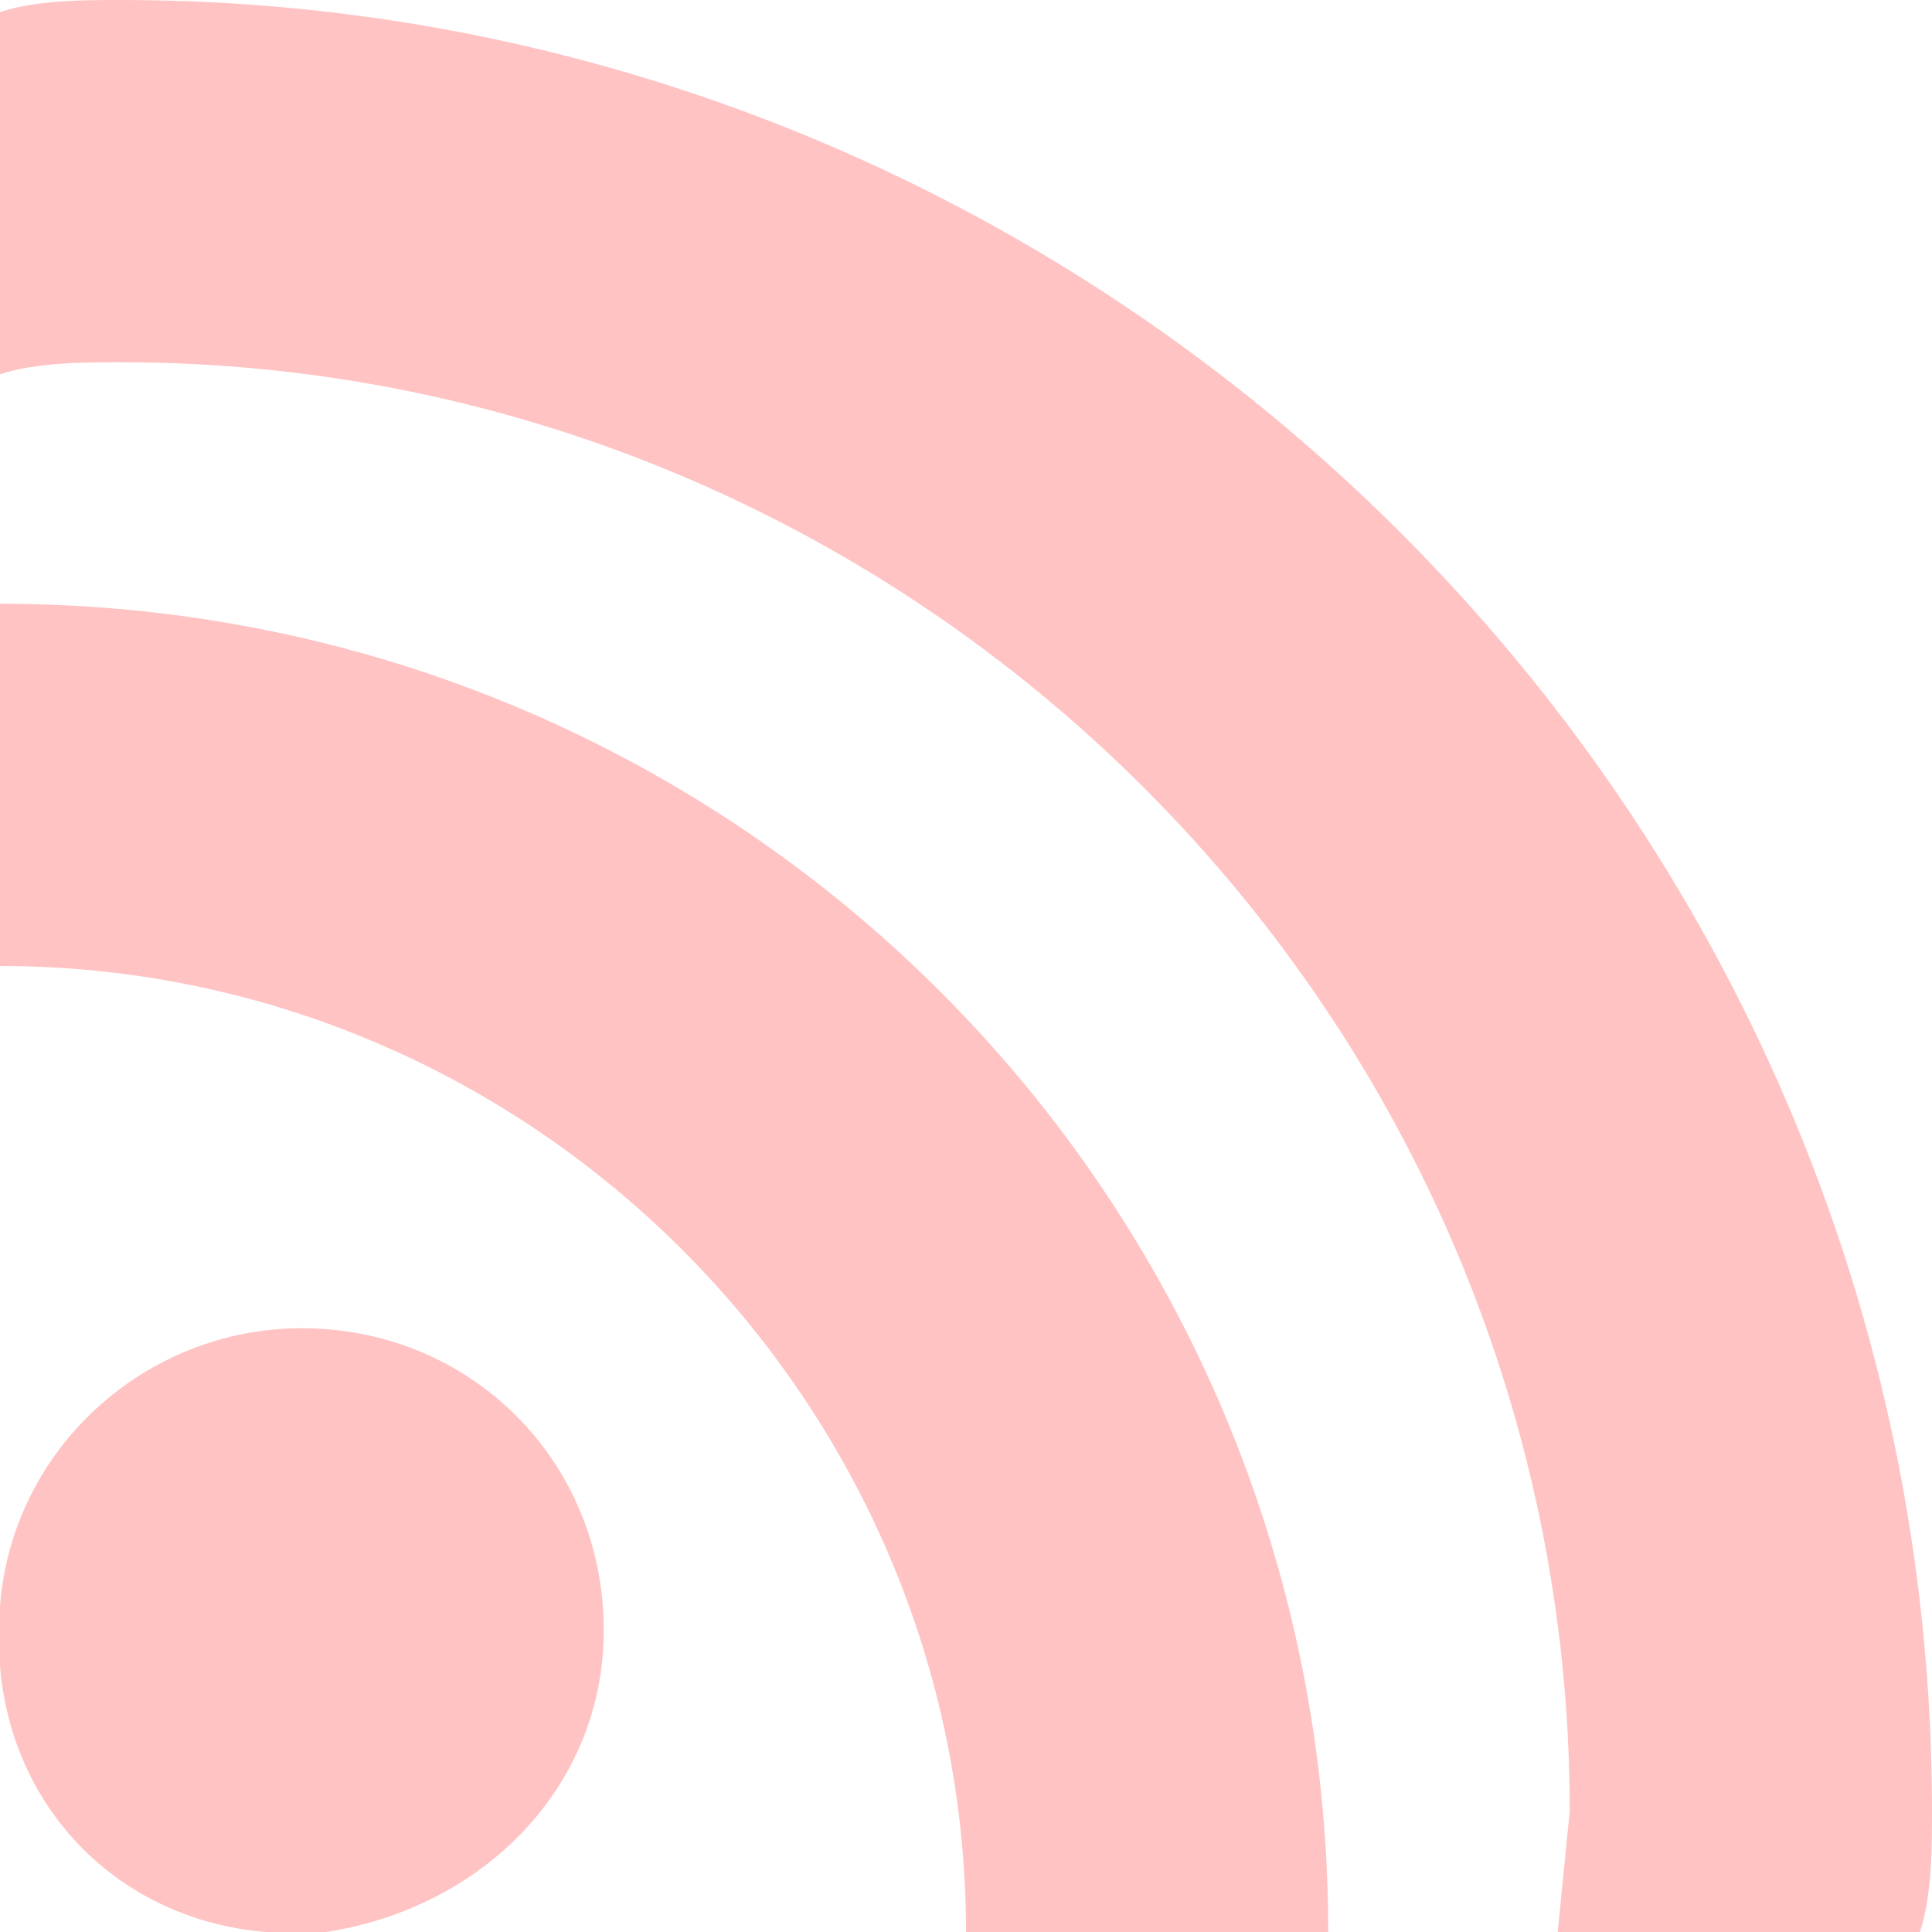 <!DOCTYPE svg PUBLIC "-//W3C//DTD SVG 1.1//EN" "http://www.w3.org/Graphics/SVG/1.1/DTD/svg11.dtd"><svg xmlns="http://www.w3.org/2000/svg" width="16" height="16" viewBox="0 0 16 16" preserveAspectRatio="xMinYMid meet" overflow="visible"><path d="M0 .1c.3-.1.7-.1 1-.1 8.2 0 15 6.7 15 15 0 .3 0 .7-.1 1h-3l.1-1c0-6.6-5.4-12-12-12-.3 0-.7 0-1 .1v-3zm2.5 10.9c-1.3 0-2.4 1-2.5 2.3v.5c.1 1.2 1 2.1 2.2 2.2h.5c1.3-.2 2.3-1.2 2.3-2.5 0-1.4-1.1-2.5-2.5-2.5zm-2.5-6v3c4.4 0 8 3.6 8 8h3c0-6.1-4.9-11-11-11z" fill="#ffc3c3"/></svg>